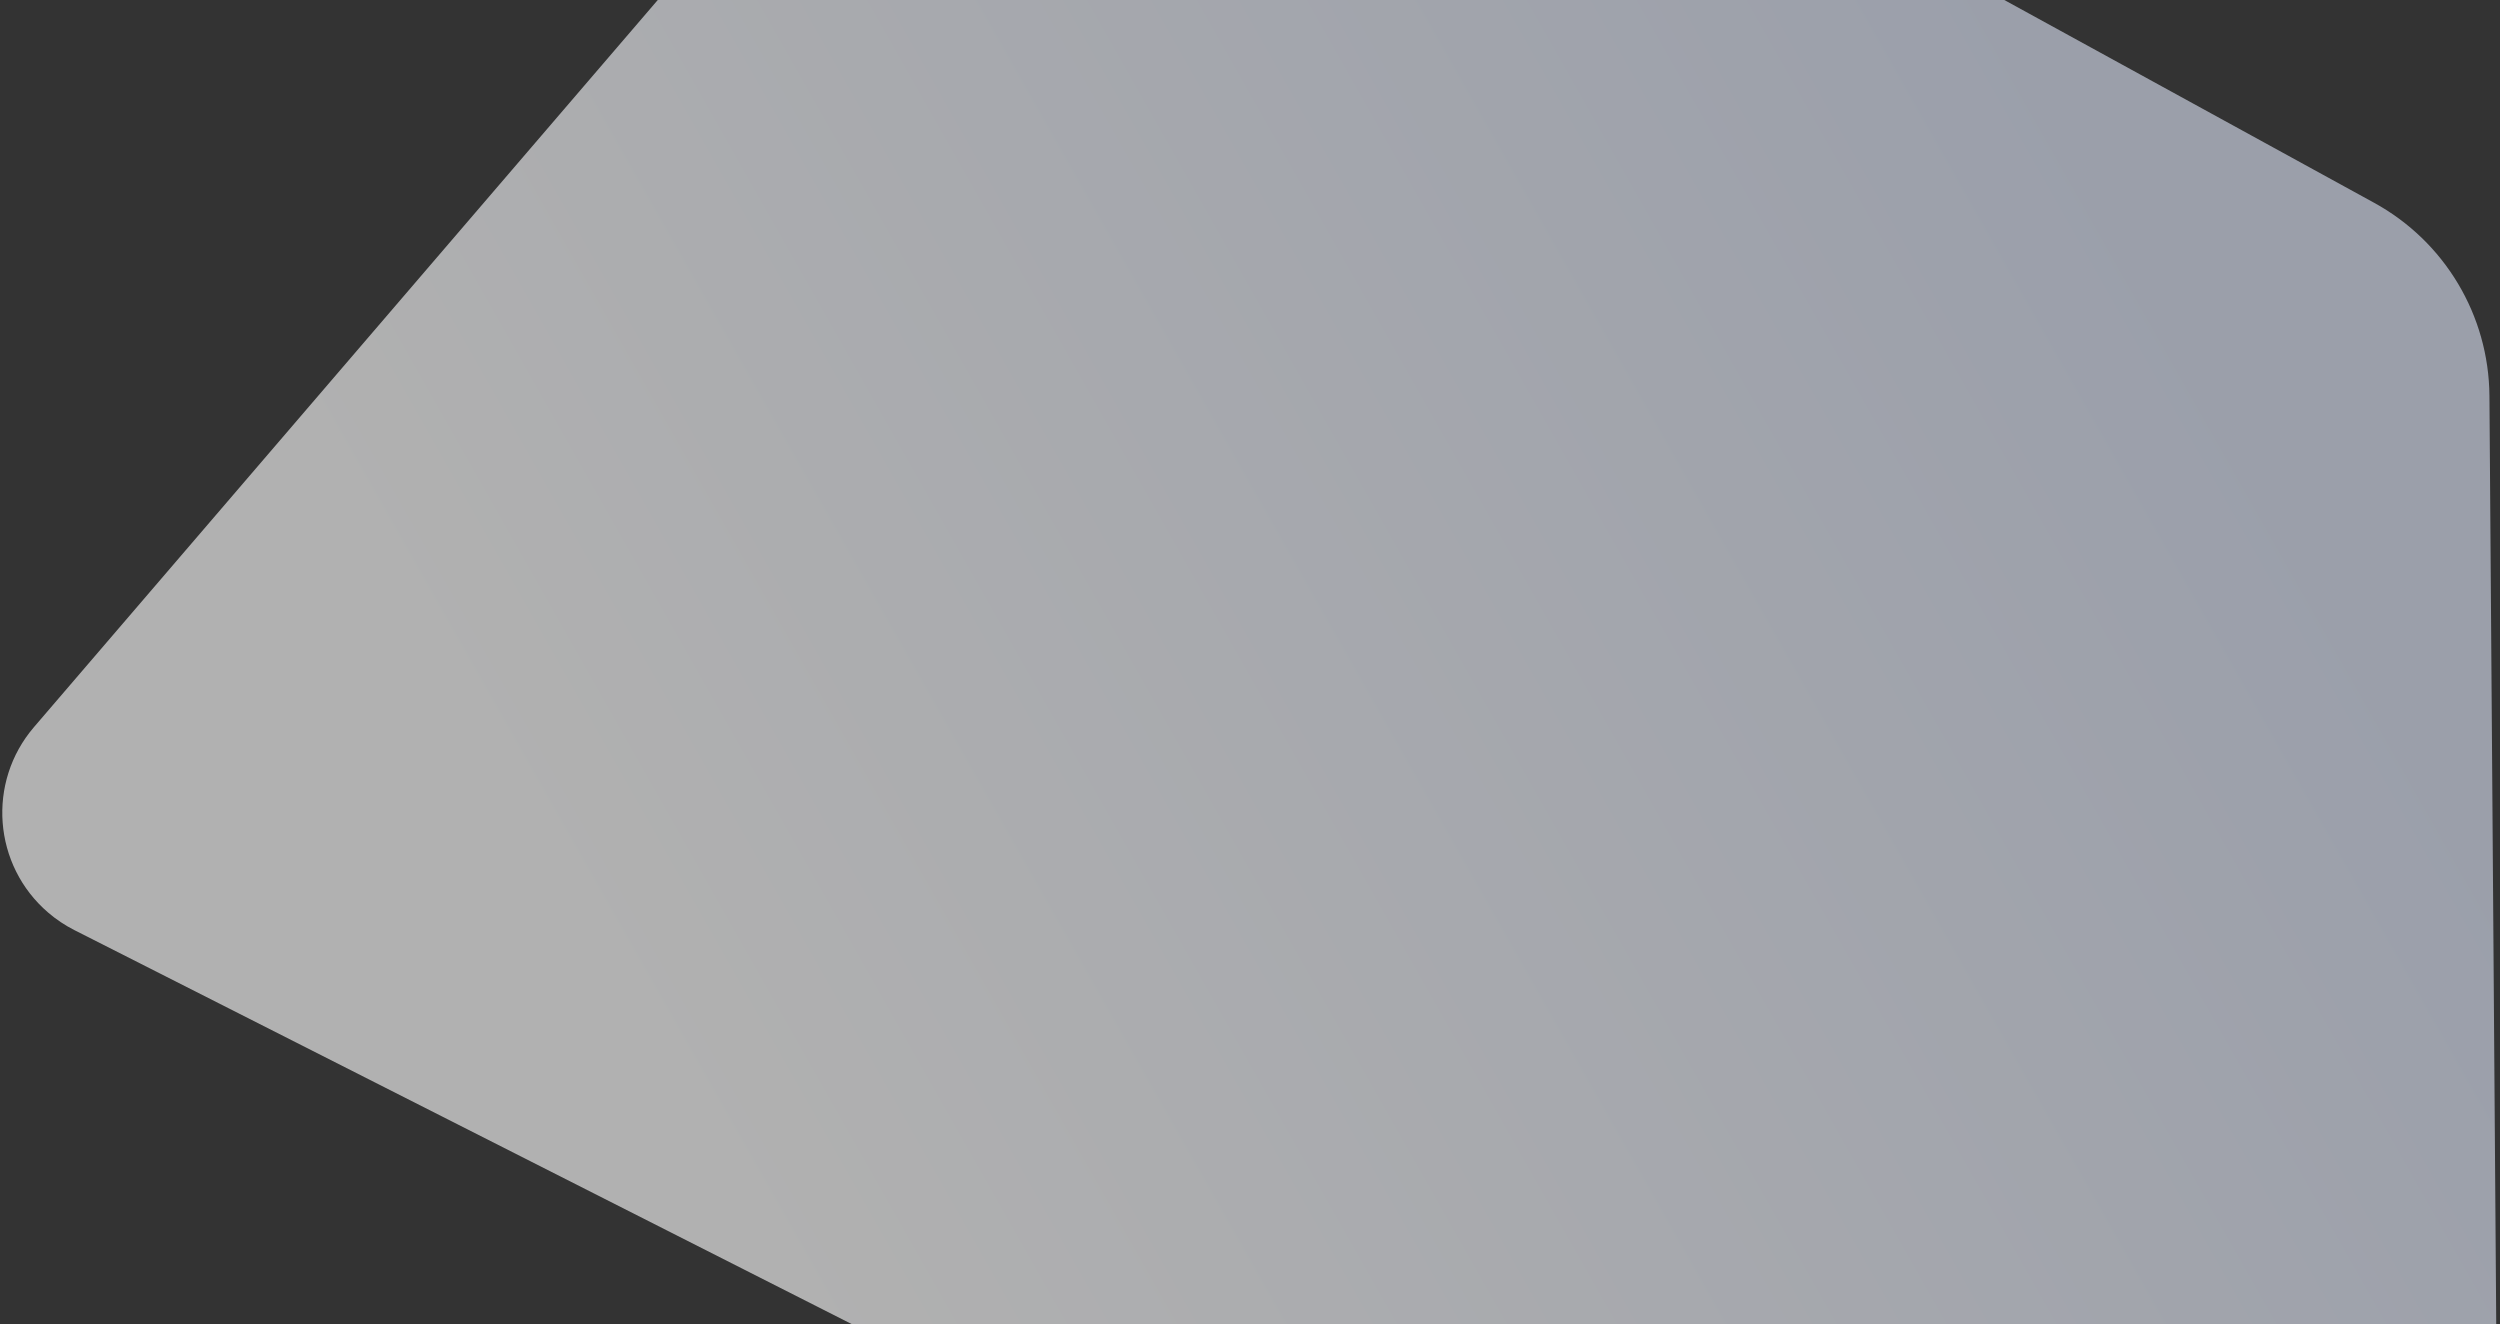 <svg xmlns="http://www.w3.org/2000/svg" width="304" height="161" viewBox="0 0 304 161">
    <rect x="0" y="0" width="304" height="161" fill="#333333" stroke="none"/>
    <defs>
        <linearGradient id="96vtdcwl0a" x1="33.845%" x2="38.042%" y1="11.449%" y2="79.048%">
            <stop offset="0%" stop-color="#DCE3F5"/>
            <stop offset="100%" stop-color="#FFF"/>
        </linearGradient>
    </defs>
    <path fill="url(#96vtdcwl0a)" fill-rule="evenodd" d="M947.792-23.528L821.231 62.684c-12.116 8.253-16.794 23.865-11.214 37.42l65.388 158.856c3.364 8.172 12.715 12.07 20.886 8.706 1.185-.488 2.307-1.116 3.342-1.872L1145.788 86.15c7.137-5.21 8.7-15.218 3.492-22.356-1.505-2.063-3.482-3.735-5.765-4.877L975.074-25.36c-8.754-4.38-19.192-3.679-27.282 1.832z" opacity=".618" transform="rotate(63 578.926 -537.206)"/>
</svg>
